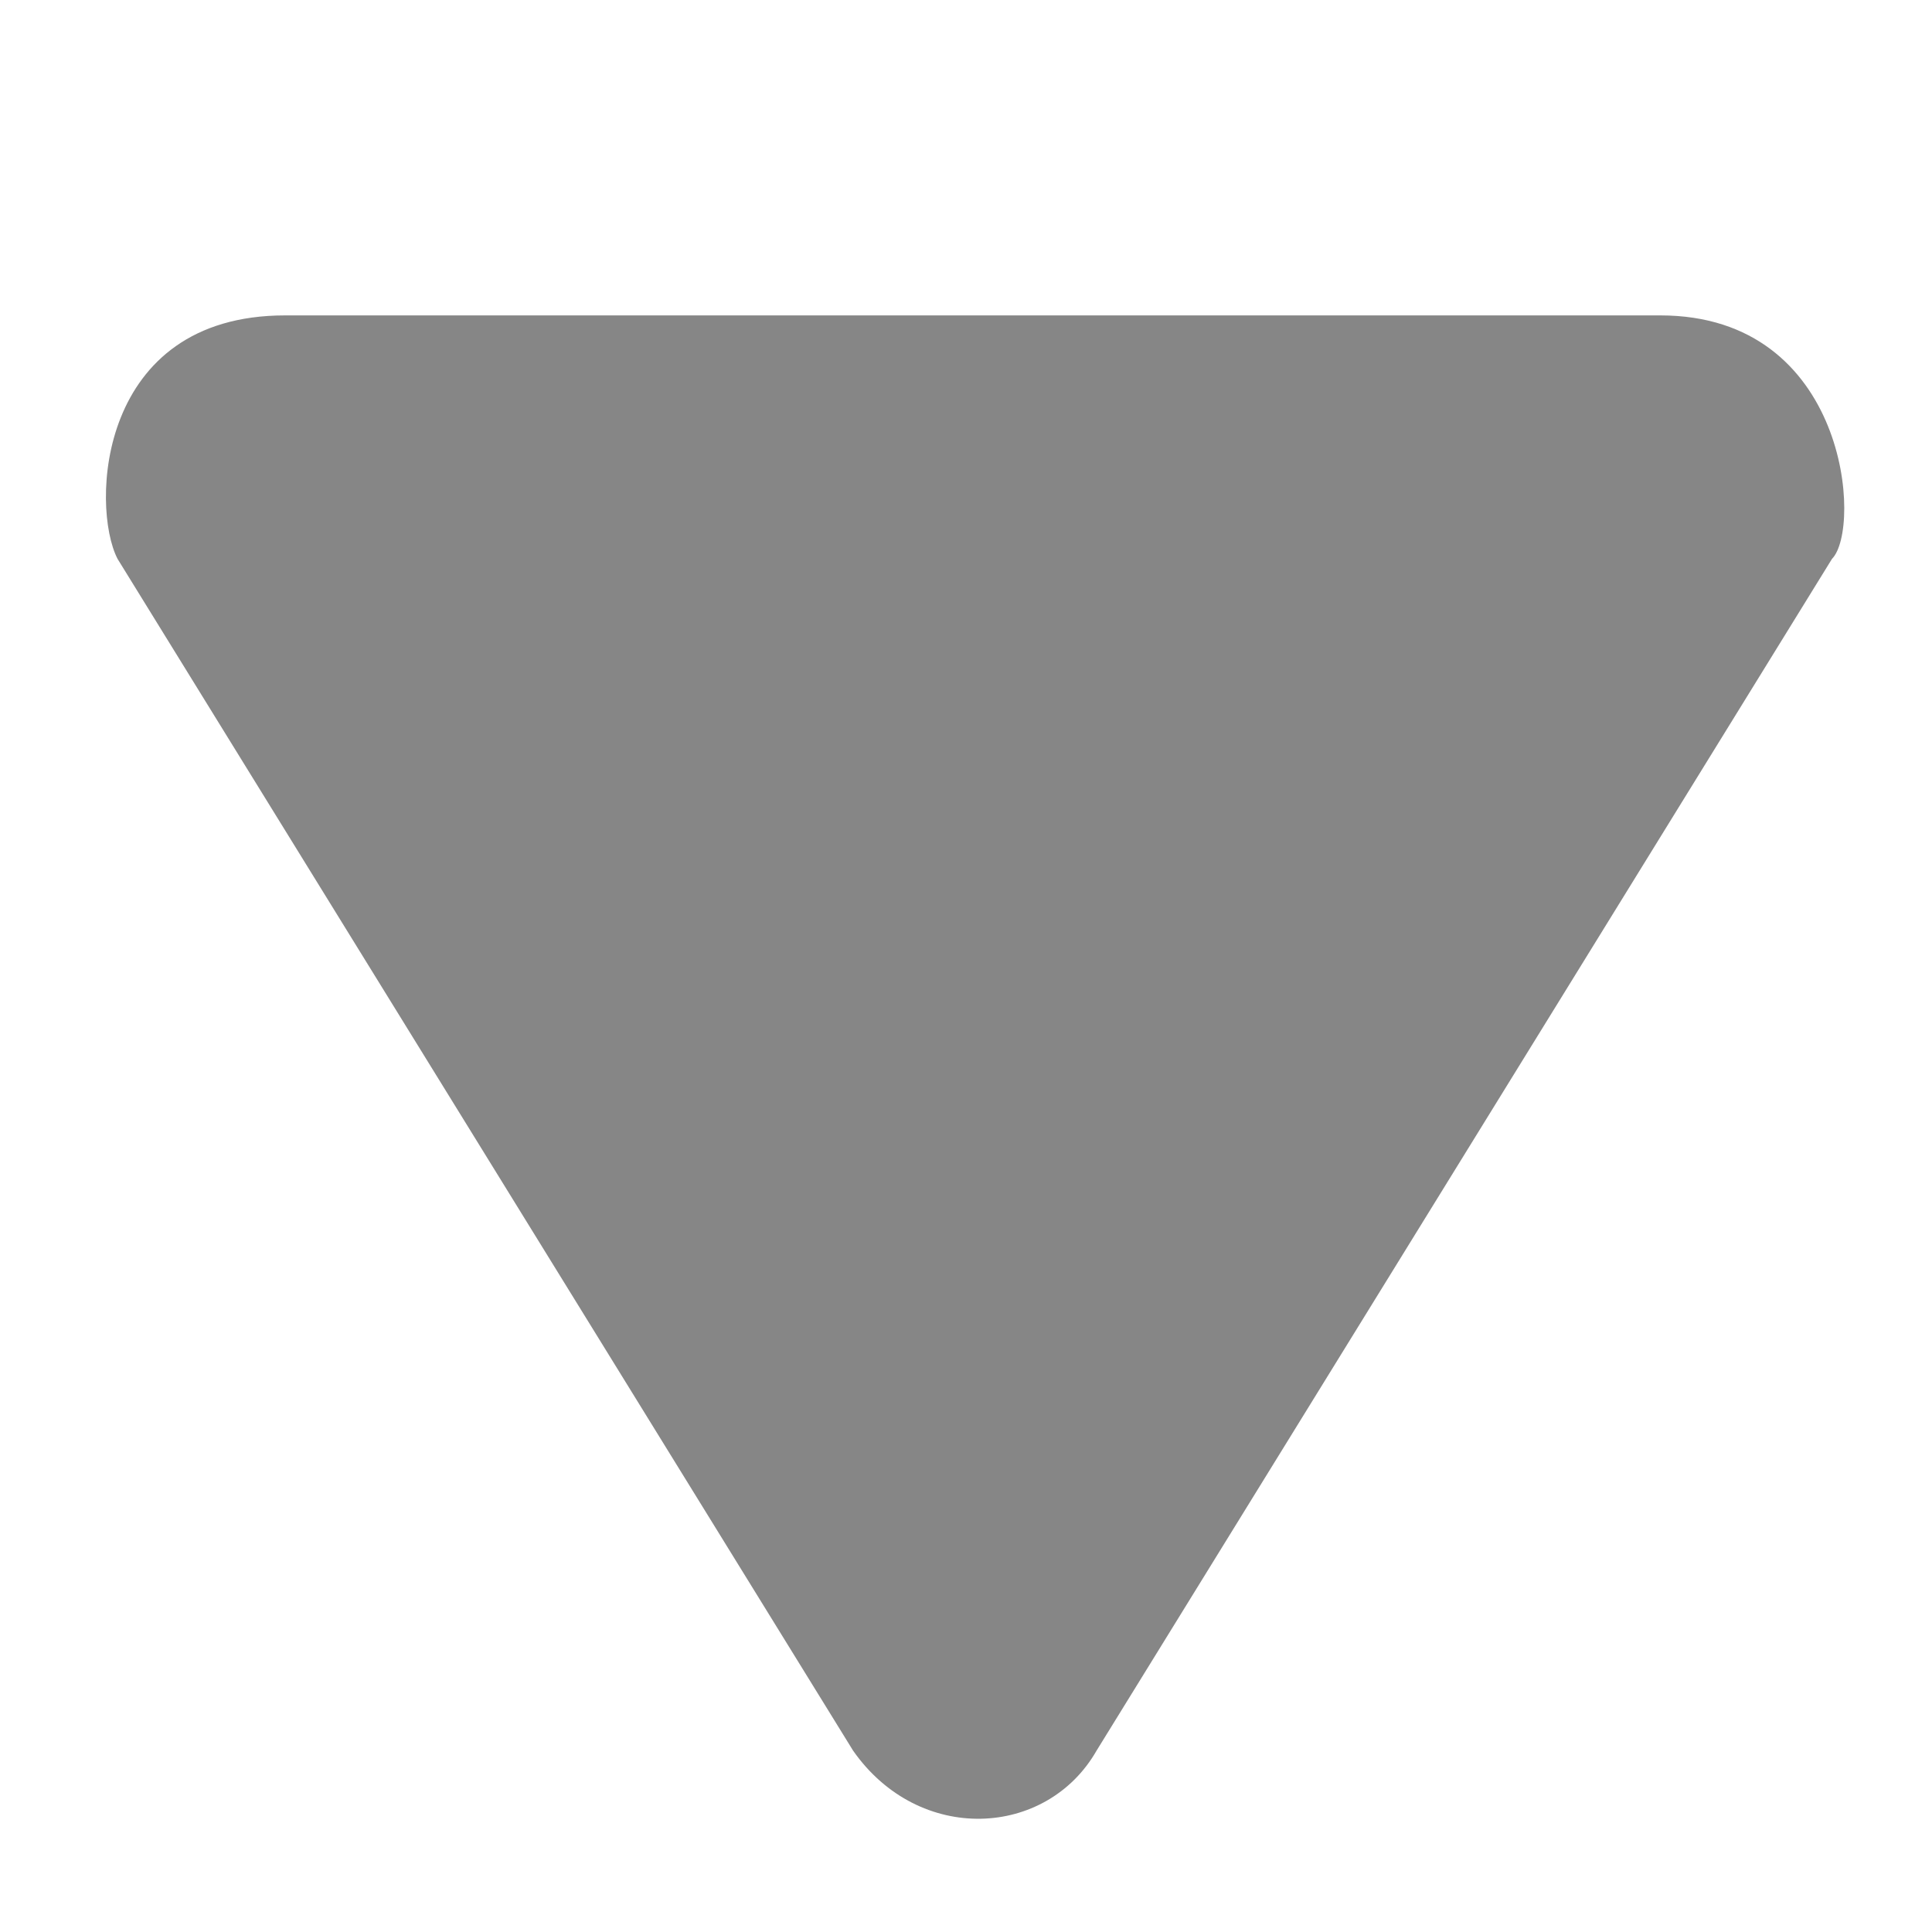 <?xml version="1.0" encoding="utf-8"?>
<!-- Generator: Adobe Illustrator 15.1.0, SVG Export Plug-In . SVG Version: 6.00 Build 0)  -->
<svg version="1.2" baseProfile="tiny" id="Шар_1"
	 xmlns="http://www.w3.org/2000/svg" xmlns:xlink="http://www.w3.org/1999/xlink" x="0px" y="0px" width="24px" height="24px"
	 viewBox="0 0 24 24" xml:space="preserve">
<path fill="#868686" d="M1.46,6.942c-0.335-0.65-0.251-3.024,2.082-3.024s14.75,0,17.083,0s2.506,2.65,2.133,3.024l-9.136,14.805
	c-0.622,1.086-2.205,1.17-3.024,0.001L1.46,6.942z"/>
</svg>
